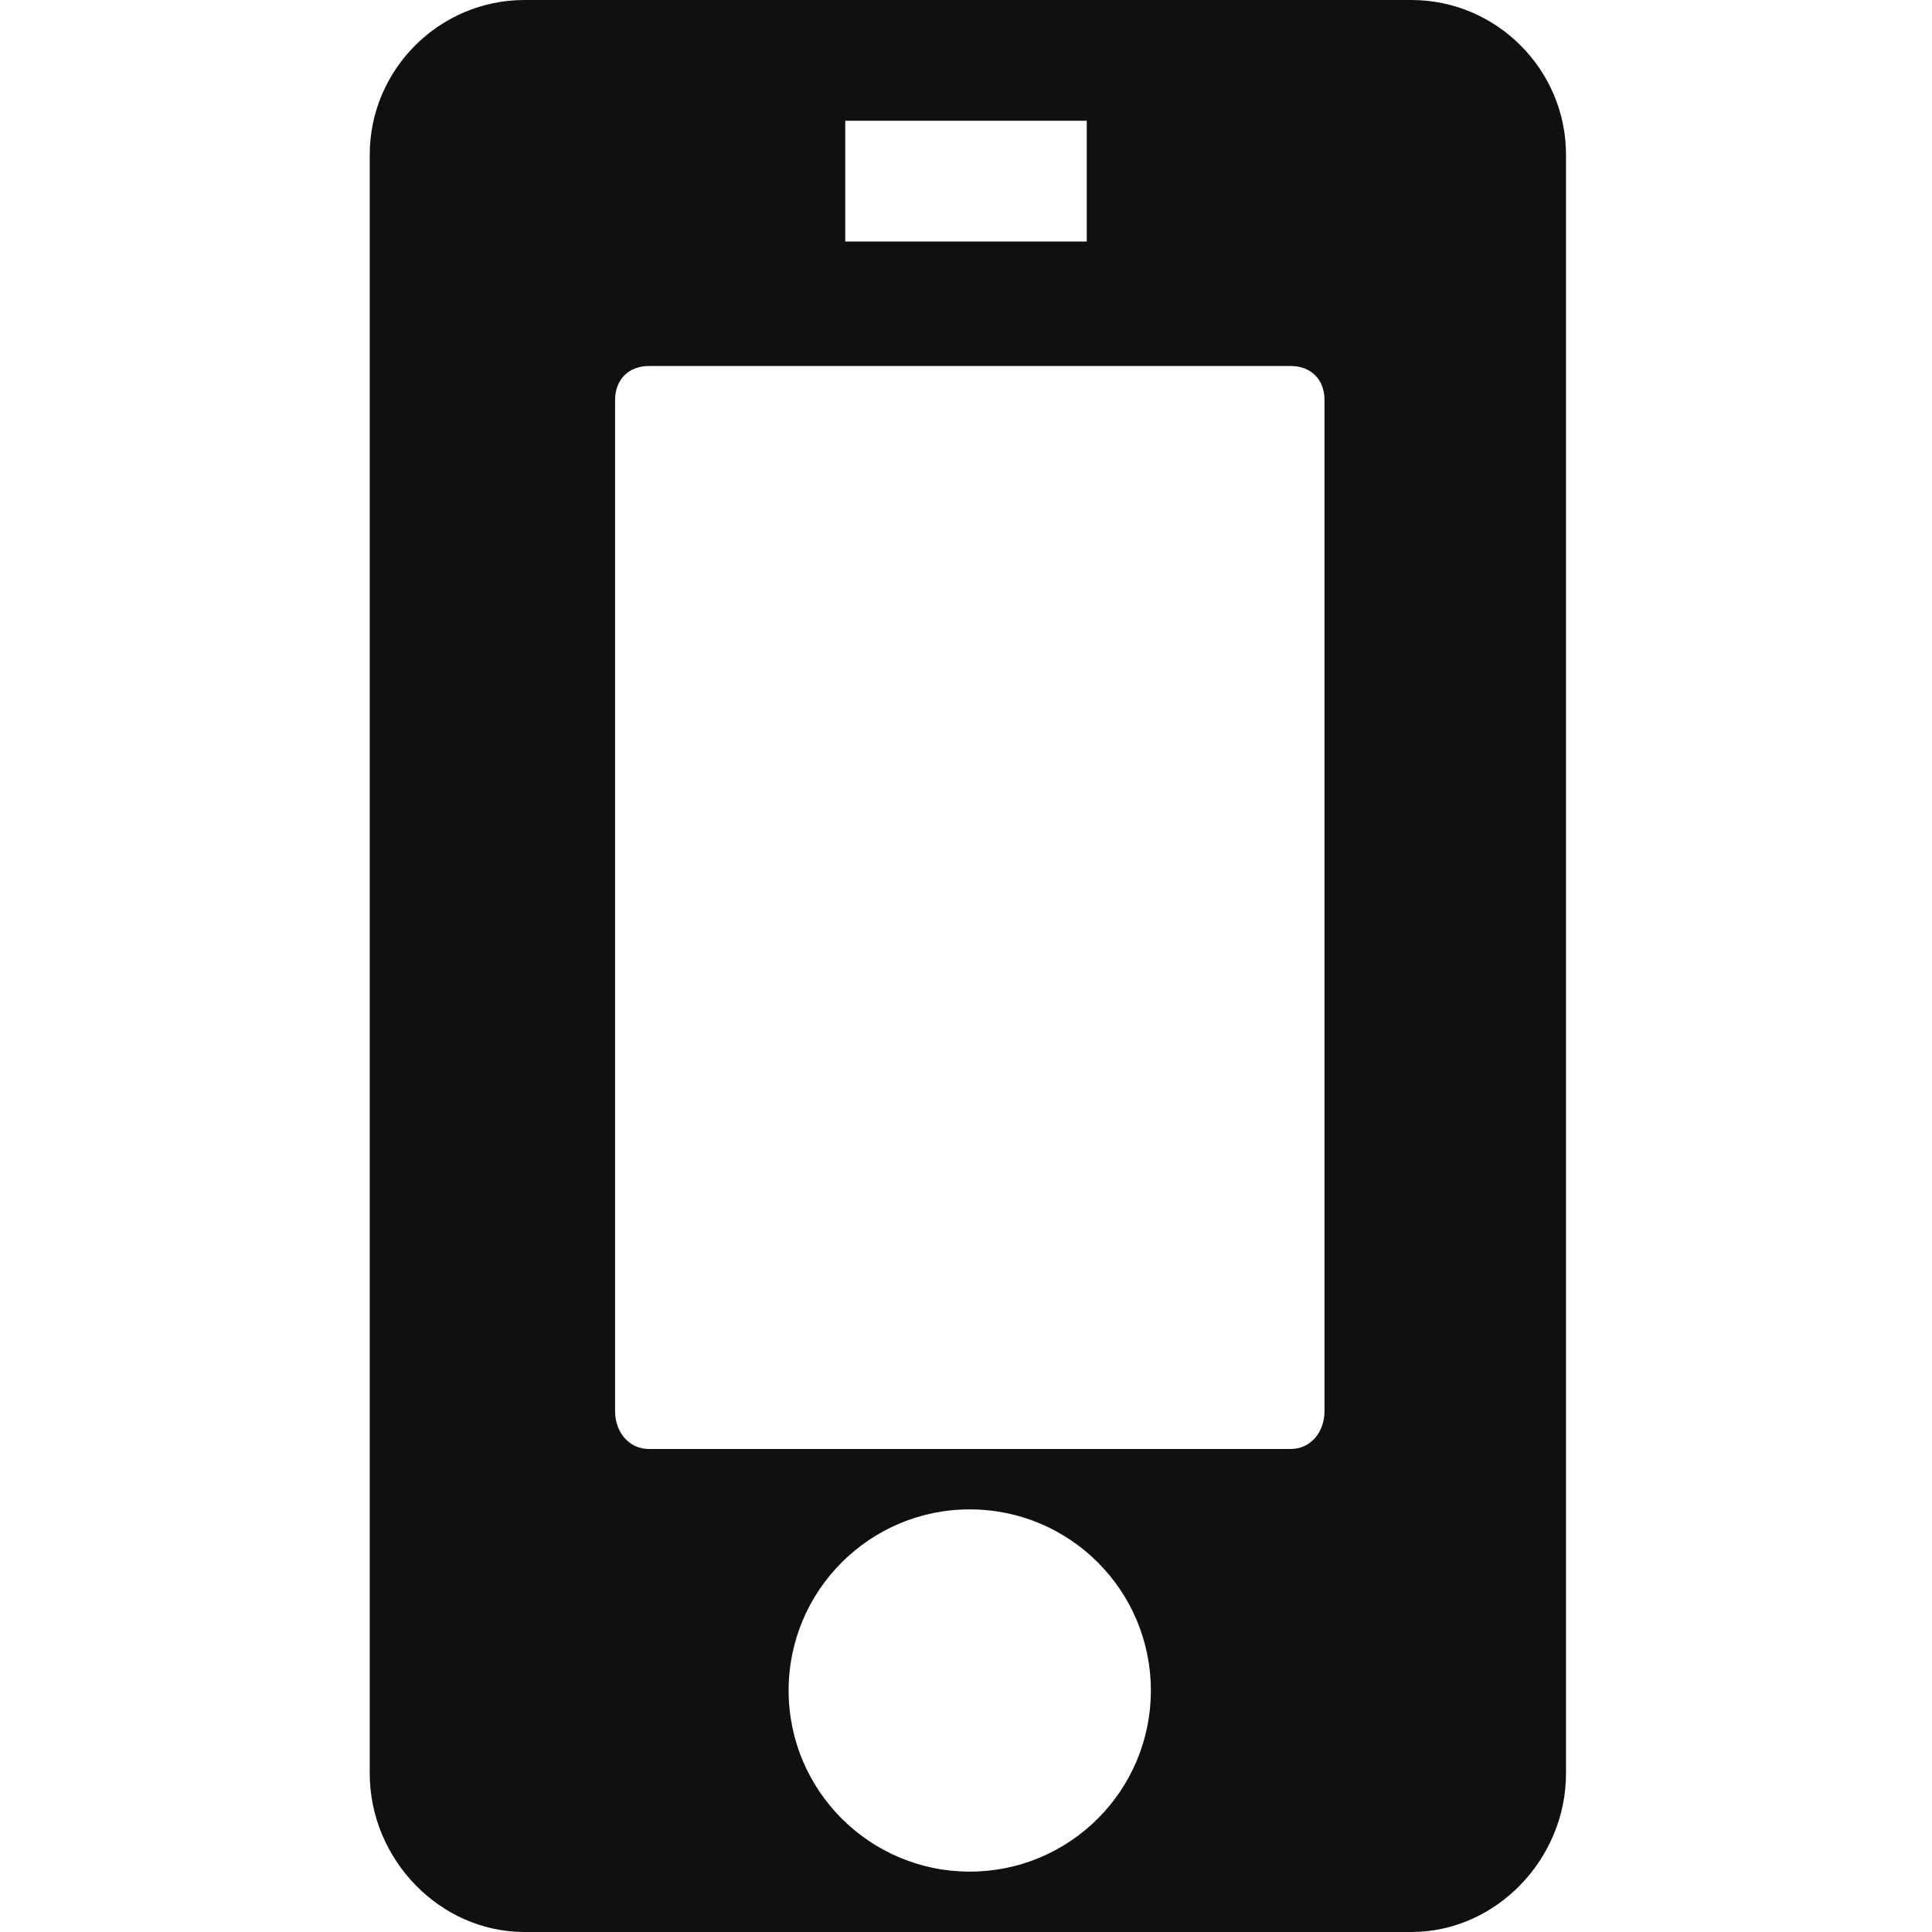 <?xml version="1.0" encoding="UTF-8" standalone="no"?>
<!-- Created with Inkscape (http://www.inkscape.org/) -->

<svg
   xmlns:dc="http://purl.org/dc/elements/1.1/"
   xmlns:cc="http://creativecommons.org/ns#"
   xmlns:rdf="http://www.w3.org/1999/02/22-rdf-syntax-ns#"
   xmlns:svg="http://www.w3.org/2000/svg"
   xmlns="http://www.w3.org/2000/svg"
   xmlns:sodipodi="http://sodipodi.sourceforge.net/DTD/sodipodi-0.dtd"
   xmlns:inkscape="http://www.inkscape.org/namespaces/inkscape"
   width="16px"
   height="16px"
   id="svg3021"
   version="1.1"
   inkscape:version="0.48.4 r9939"
   sodipodi:docname="multimedia-player-apple-ipod-touch.svg">
  <defs
     id="defs3023" />
  <sodipodi:namedview
     id="base"
     pagecolor="#ffffff"
     bordercolor="#666666"
     borderopacity="1.0"
     inkscape:pageopacity="0.0"
     inkscape:pageshadow="2"
     inkscape:zoom="31.392433"
     inkscape:cx="4.7456936"
     inkscape:cy="4.5674525"
     inkscape:current-layer="layer1"
     showgrid="true"
     inkscape:grid-bbox="true"
     inkscape:document-units="px"
     inkscape:window-width="1366"
     inkscape:window-height="712"
     inkscape:window-x="0"
     inkscape:window-y="27"
     inkscape:window-maximized="1">
    <inkscape:grid
       type="xygrid"
       id="grid3029" />
  </sodipodi:namedview>
  <g
     id="layer1"
     inkscape:label="Layer 1"
     inkscape:groupmode="layer">
    <path
       style="font-size:medium;font-style:normal;font-variant:normal;font-weight:normal;font-stretch:normal;text-indent:0;text-align:start;text-decoration:none;line-height:normal;letter-spacing:normal;word-spacing:normal;text-transform:none;direction:ltr;block-progression:tb;writing-mode:lr-tb;text-anchor:start;baseline-shift:baseline;color:#000000;fill:#101010;fill-opacity:1;stroke:none;stroke-width:2;marker:none;visibility:visible;display:inline;overflow:visible;enable-background:accumulate;font-family:Sans;-inkscape-font-specification:Sans"
       d="M 4.344 0 C 3.638 0 3.062 0.576 3.062 1.281 L 3.062 14.688 C 3.062 15.393 3.638 16 4.344 16 L 11.688 16 C 12.393 16 12.969 15.393 12.969 14.688 L 12.969 1.281 C 12.969 0.576 12.393 0 11.688 0 L 4.344 0 z M 7 1 L 9 1 L 9 2 L 7 2 L 7 1 z M 5.375 3.031 L 10.688 3.031 C 10.857 3.031 10.969 3.143 10.969 3.312 L 10.969 11.688 C 10.969 11.857 10.857 12 10.688 12 L 5.375 12 C 5.206 12 5.094 11.857 5.094 11.688 L 5.094 3.312 C 5.094 3.143 5.206 3.031 5.375 3.031 z M 8.031 12.5 C 8.86 12.5 9.531 13.172 9.531 14 C 9.531 14.828 8.86 15.5 8.031 15.5 C 7.203 15.5 6.531 14.828 6.531 14 C 6.531 13.172 7.203 12.5 8.031 12.5 z "
       id="rect3016" />
  </g>
</svg>
